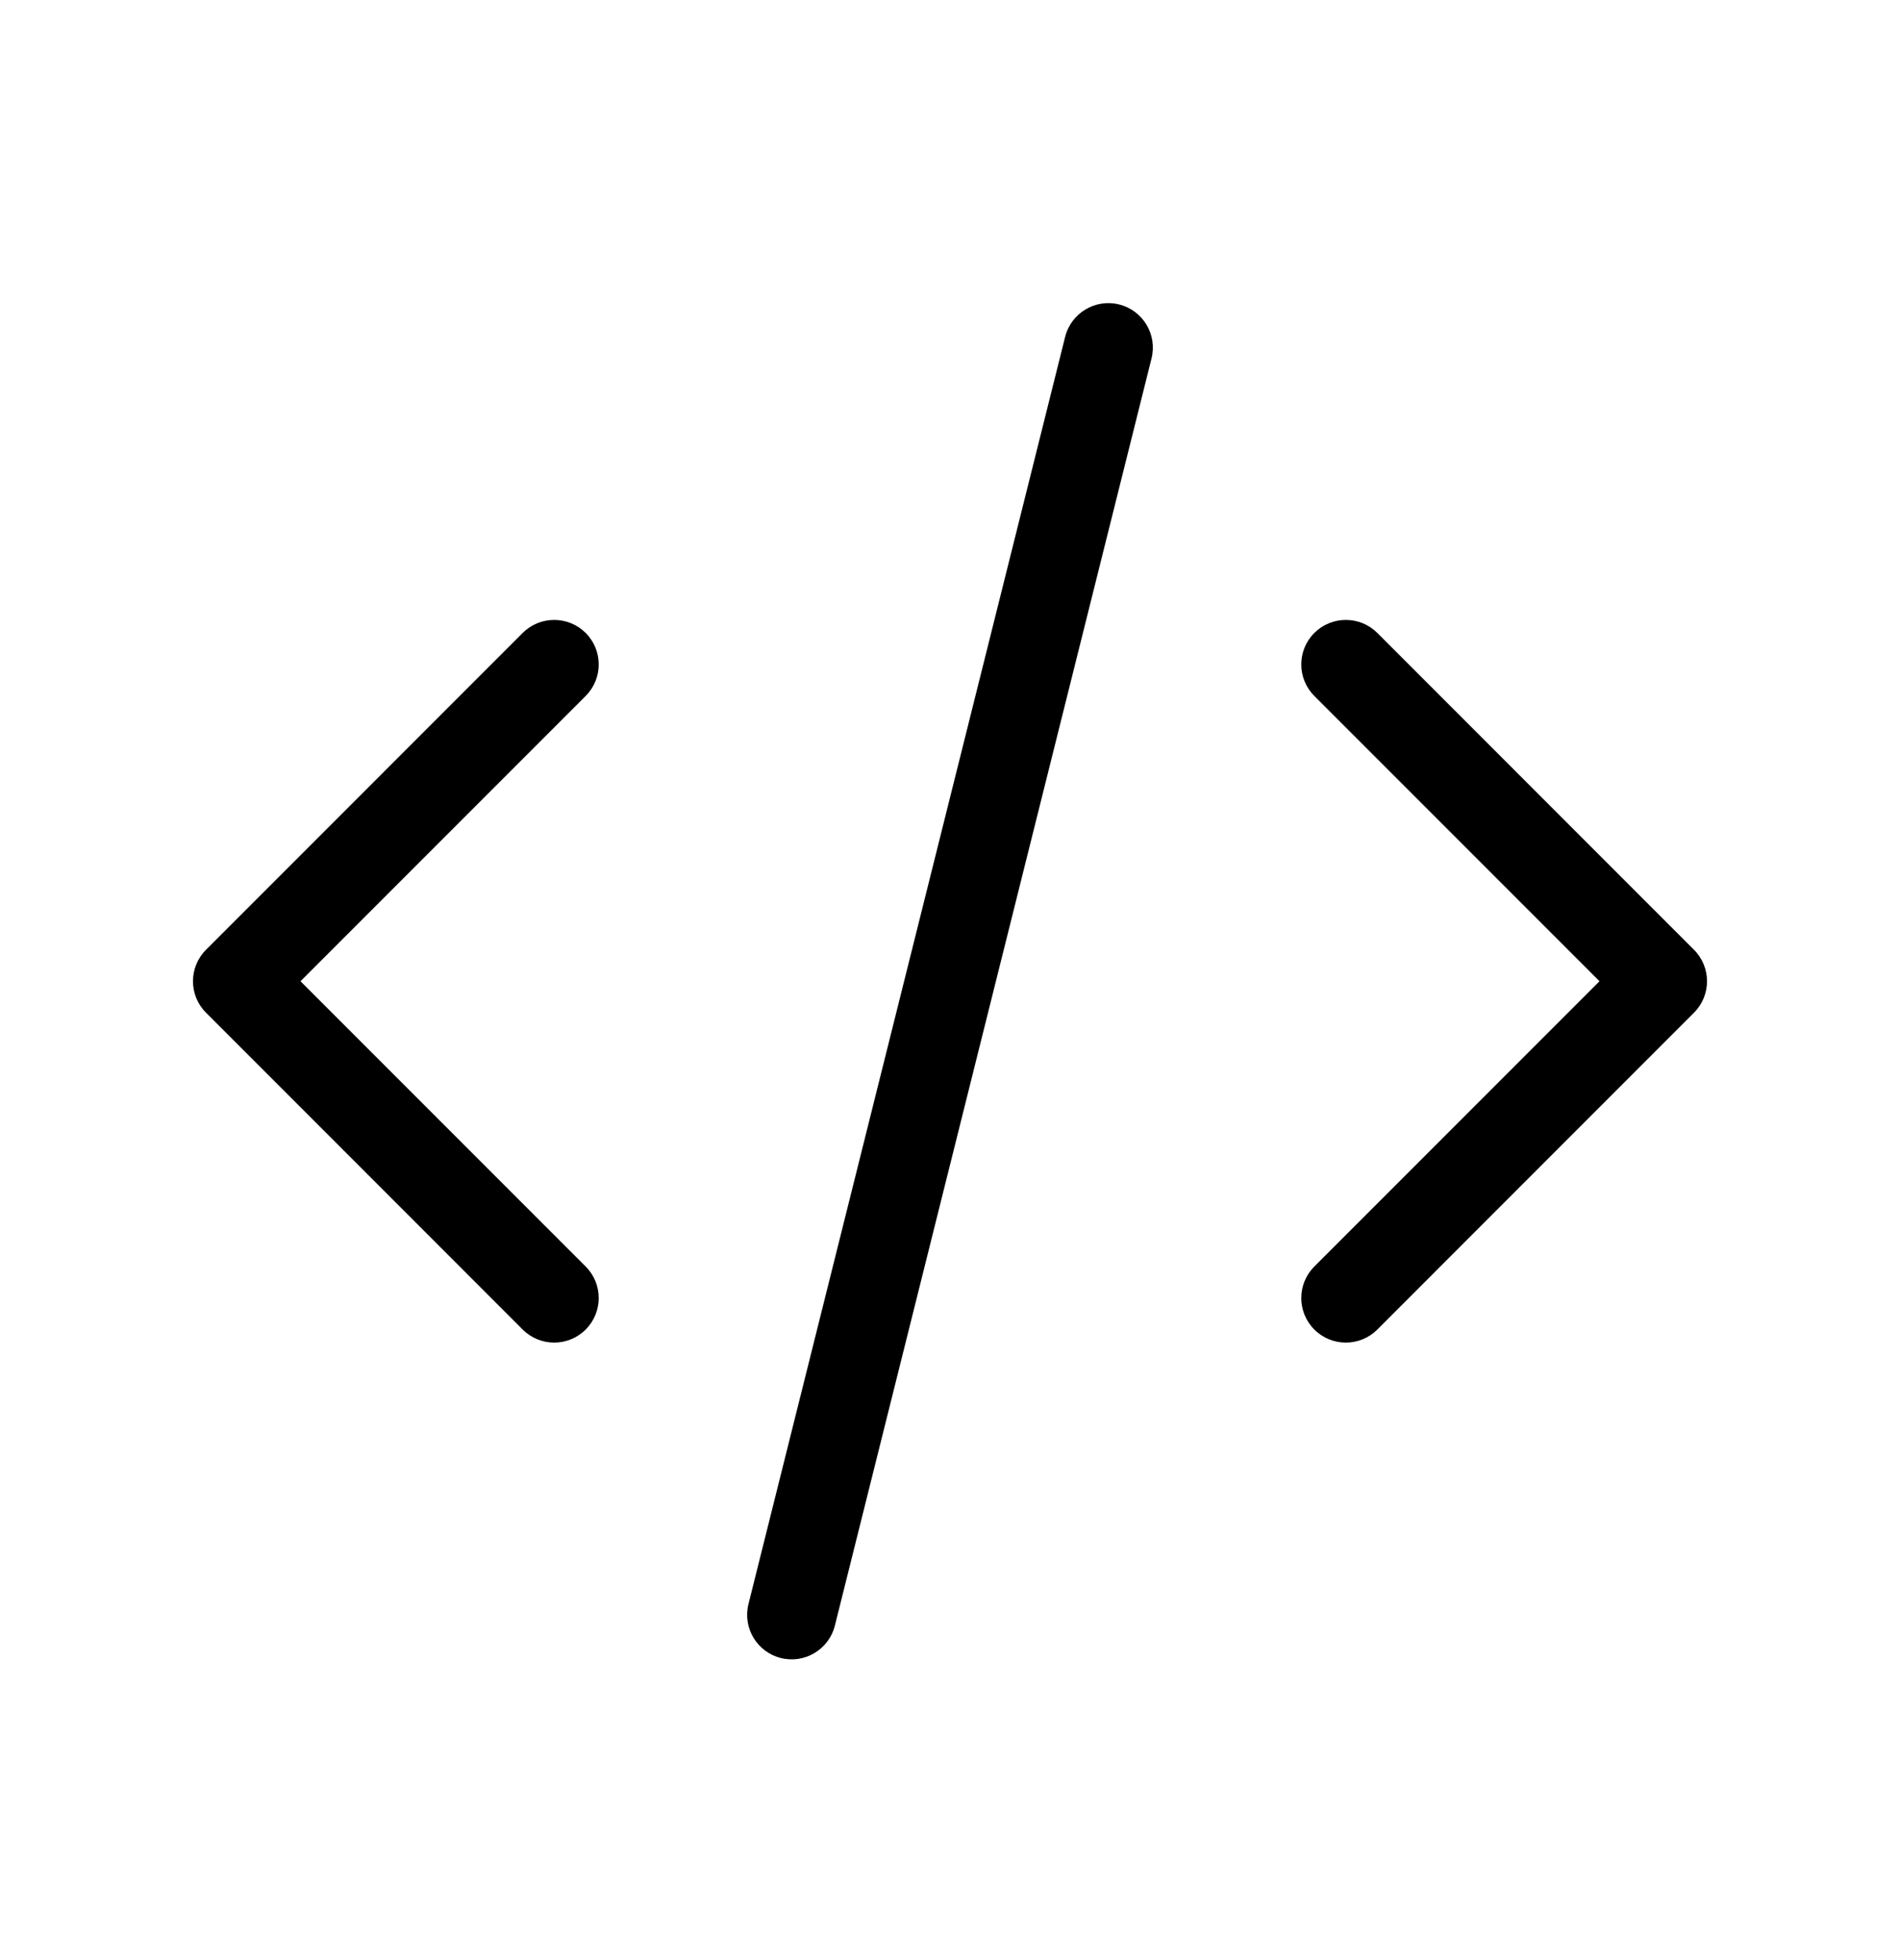 <svg viewBox="0 0 32 33" xmlns="http://www.w3.org/2000/svg">
  <path
    d="M9.864 10.656C10.157 10.949 10.157 11.424 9.864 11.717L5.061 16.52L9.864 21.323C10.157 21.616 10.157 22.091 9.864 22.384C9.571 22.677 9.096 22.677 8.803 22.384L3.47 17.05C3.177 16.758 3.177 16.283 3.47 15.99L8.803 10.656C9.096 10.364 9.571 10.364 9.864 10.656Z"
  />
  <path
    d="M22.136 10.656C22.429 10.364 22.904 10.364 23.197 10.656L28.53 15.99C28.823 16.283 28.823 16.758 28.53 17.05L23.197 22.384C22.904 22.677 22.429 22.677 22.136 22.384C21.843 22.091 21.843 21.616 22.136 21.323L26.939 16.52L22.136 11.717C21.843 11.424 21.843 10.949 22.136 10.656Z"
  />
  <path
    d="M18.849 5.126C19.25 5.226 19.495 5.633 19.394 6.035L14.061 27.369C13.96 27.77 13.553 28.015 13.151 27.914C12.75 27.814 12.505 27.407 12.606 27.005L17.939 5.672C18.04 5.27 18.447 5.025 18.849 5.126Z"
  />
</svg>
